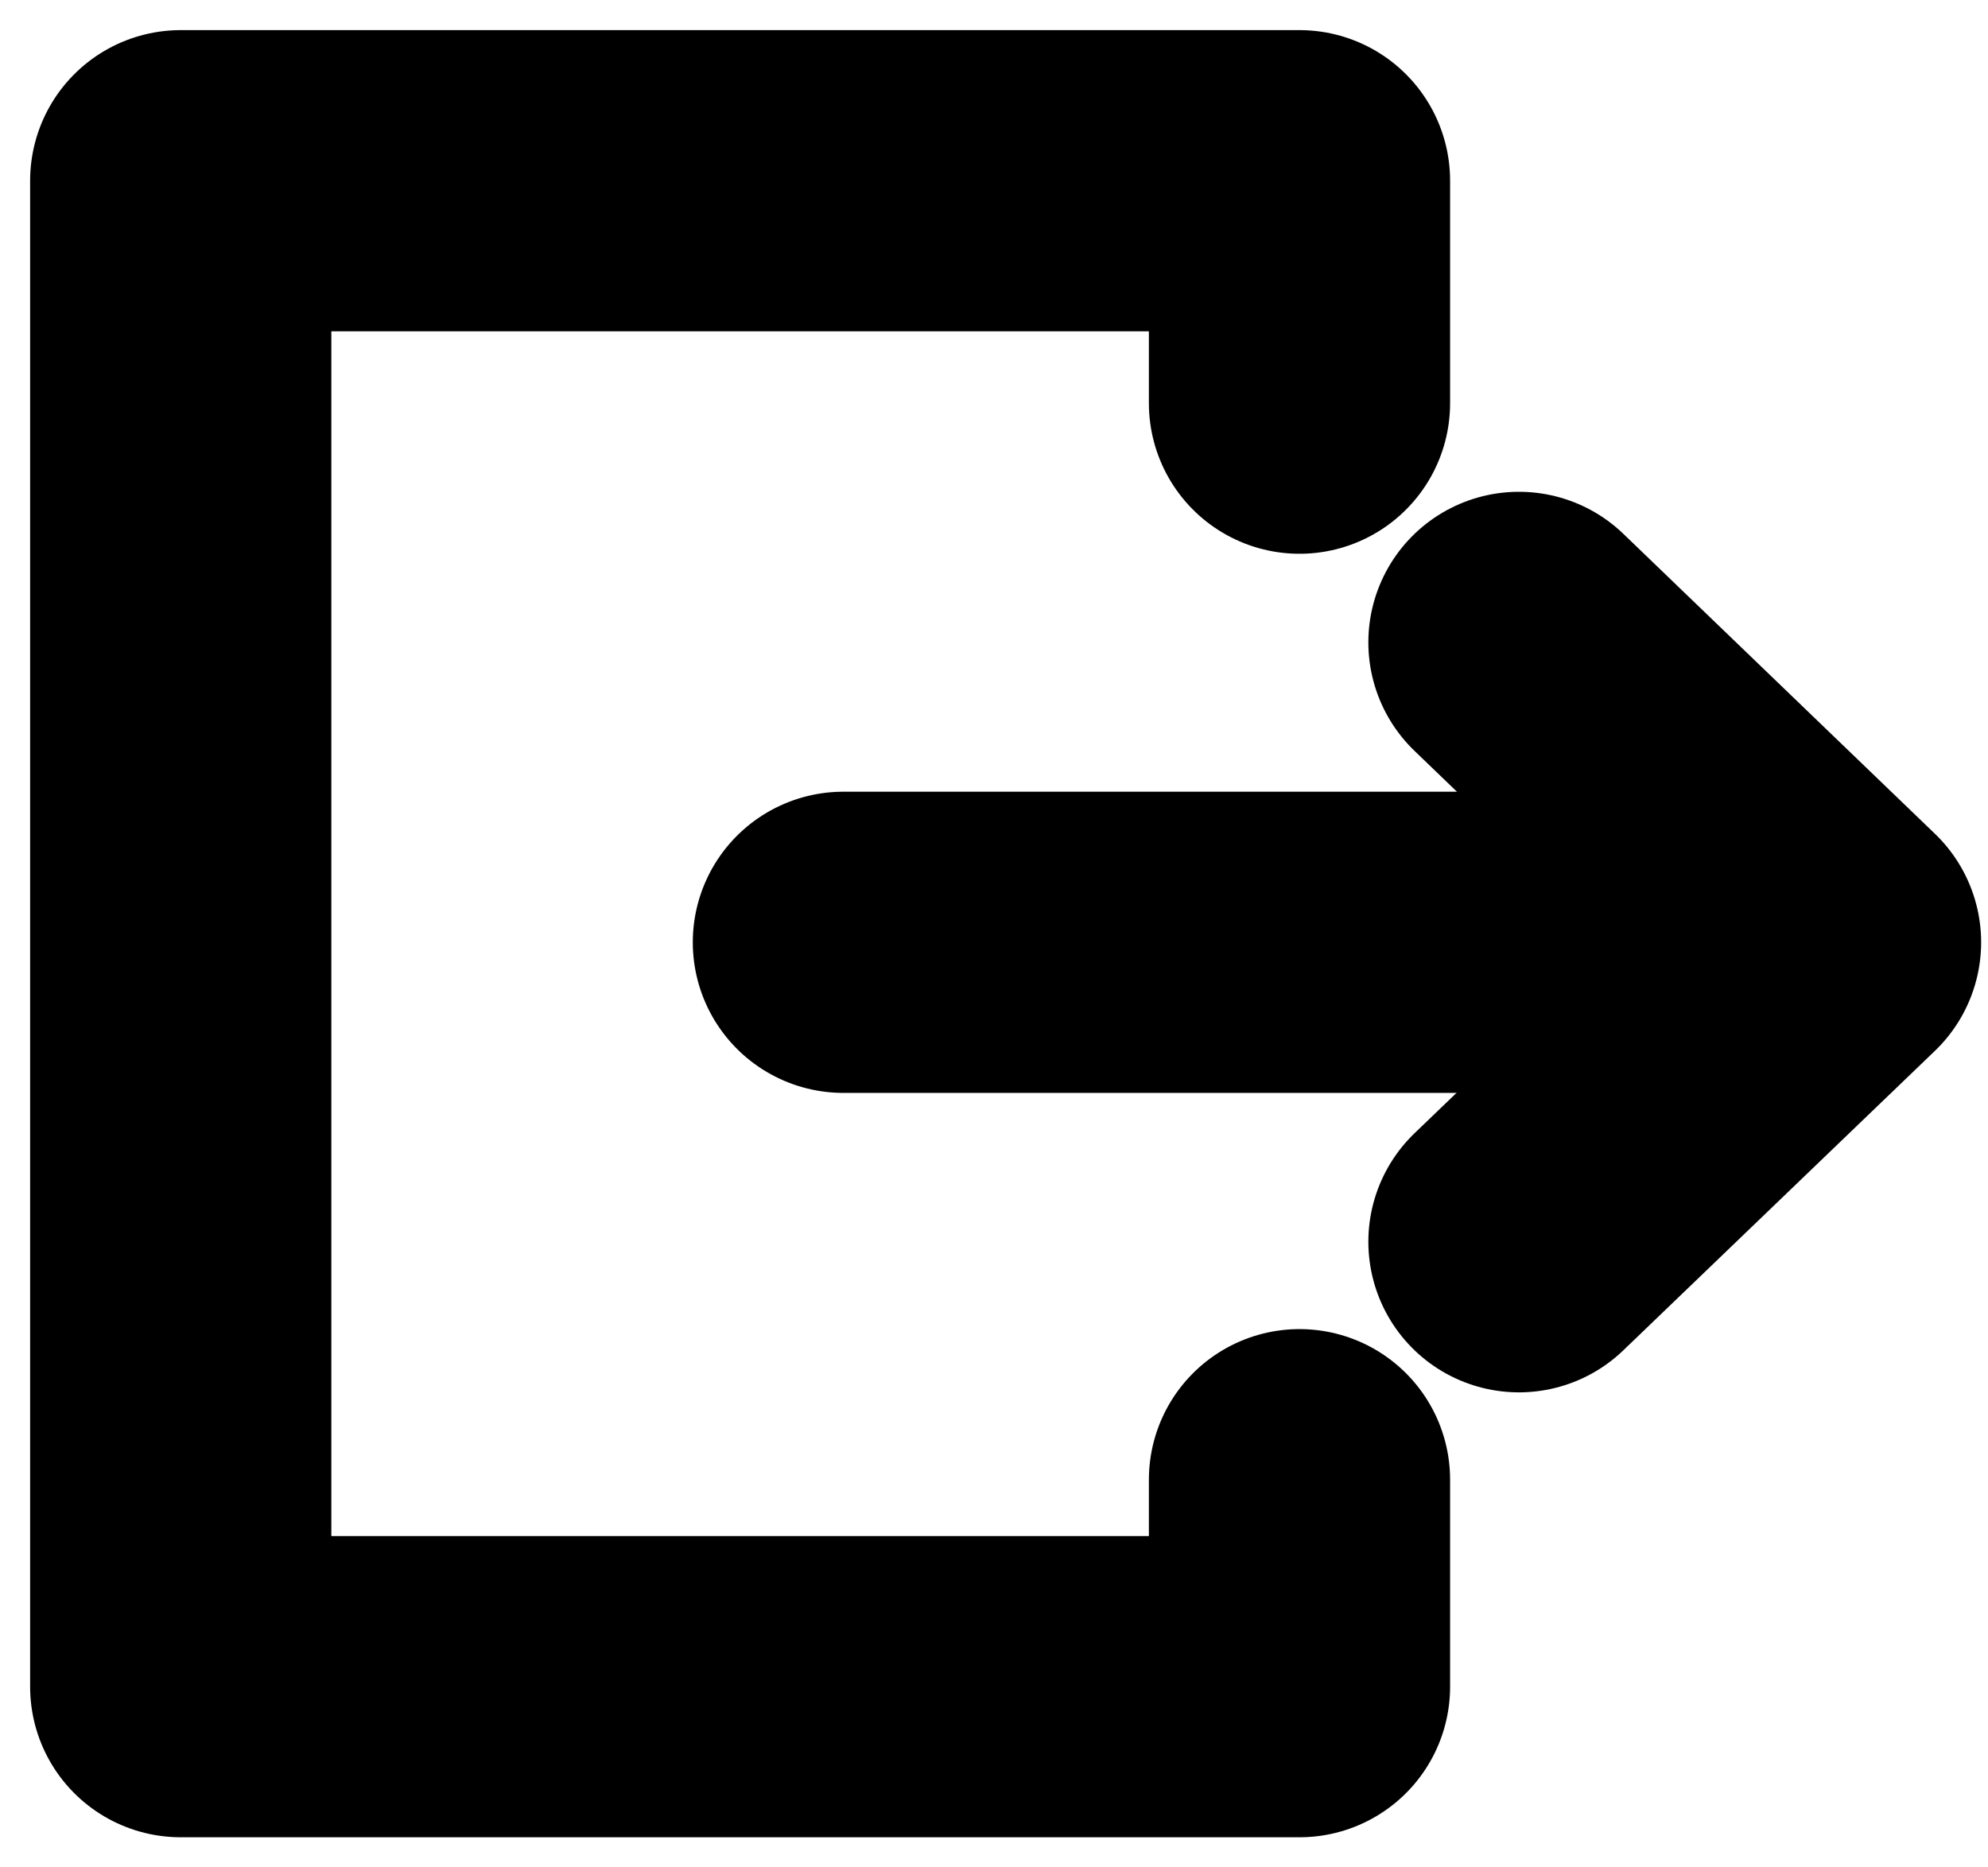 <svg width="33" height="31" viewBox="0 0 33 31" fill="none" xmlns="http://www.w3.org/2000/svg">
<path d="M21.571 24.564V28H3V3H21.571V6.693" stroke="black" stroke-width="5" stroke-linecap="round" stroke-linejoin="round"/>
<path d="M25.214 10.664L30.386 15.643L25.214 20.614" stroke="black" stroke-width="5" stroke-linecap="round" stroke-linejoin="round"/>
<path d="M14 15.643H29.843" stroke="black" stroke-width="5" stroke-linecap="round" stroke-linejoin="round"/>
</svg>
